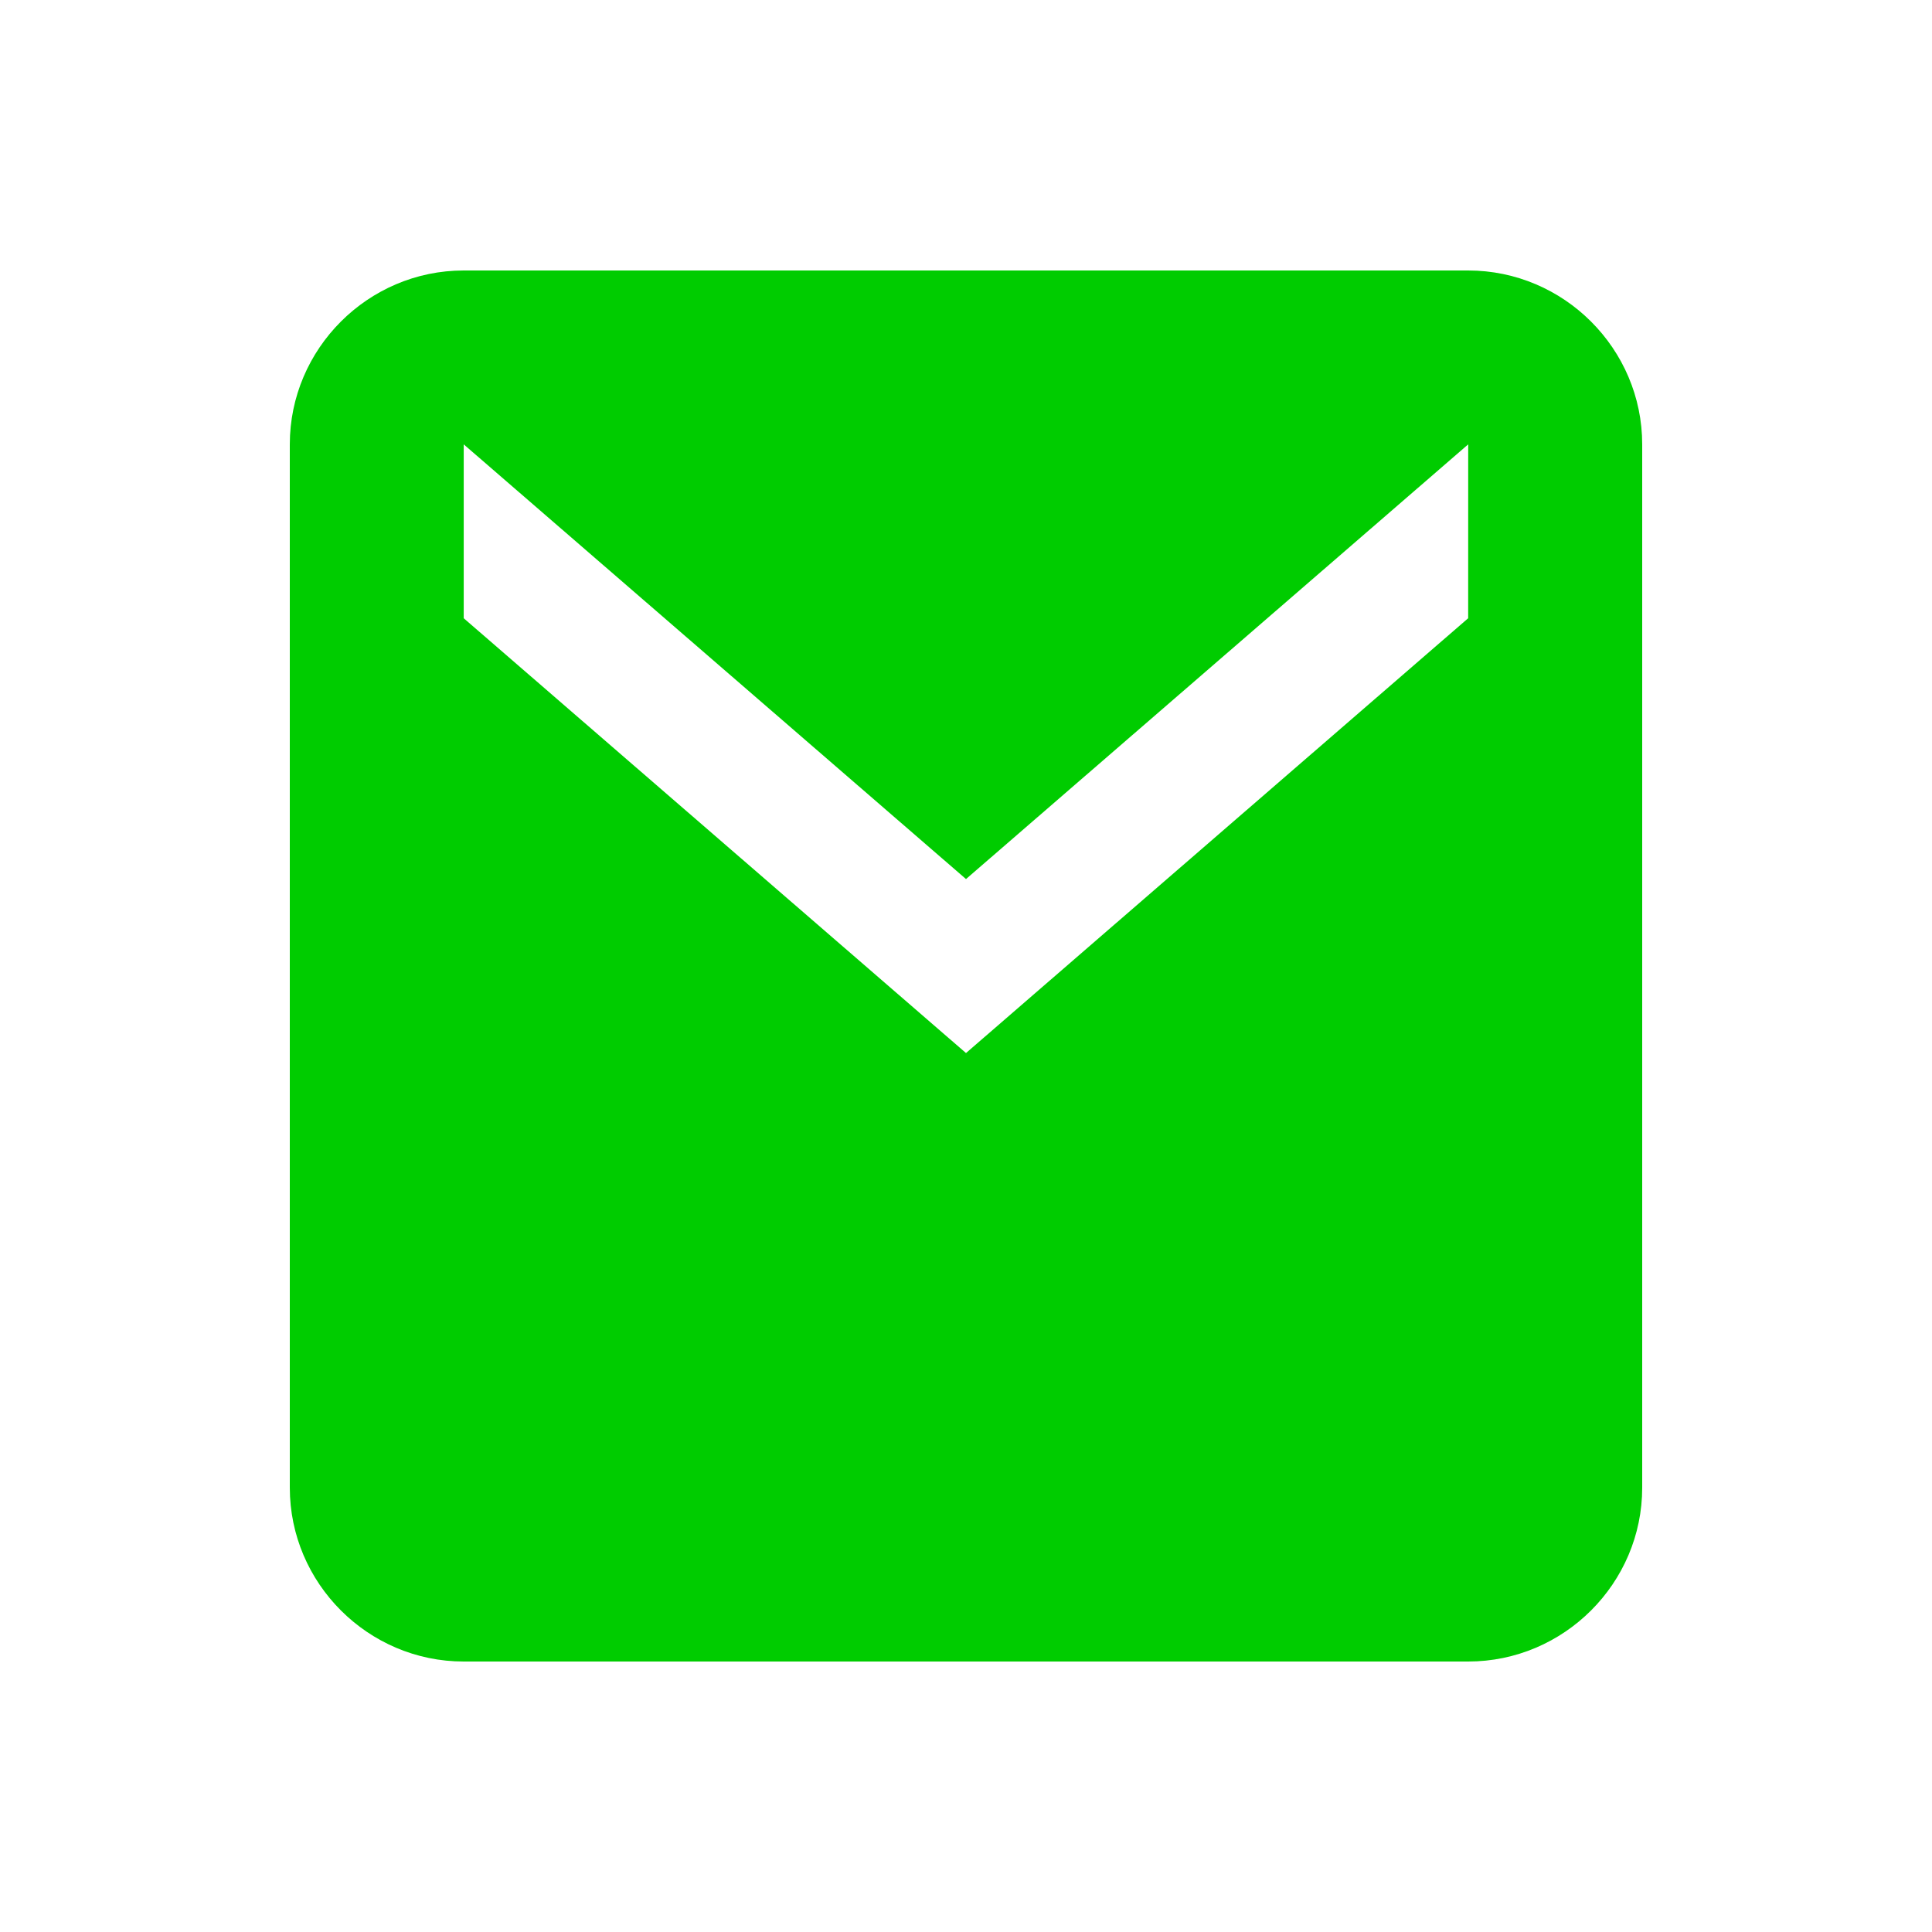 <?xml version="1.0" encoding="utf-8"?>
<!-- Generator: Adobe Illustrator 15.0.2, SVG Export Plug-In . SVG Version: 6.00 Build 0)  -->
<!DOCTYPE svg PUBLIC "-//W3C//DTD SVG 1.1//EN" "http://www.w3.org/Graphics/SVG/1.1/DTD/svg11.dtd">
<svg version="1.1" id="Calque_1" xmlns="http://www.w3.org/2000/svg" xmlns:xlink="http://www.w3.org/1999/xlink" x="0px" y="0px"
	 width="50px" height="50px" viewBox="0 0 50 50" enable-background="new 0 0 50 50" xml:space="preserve">
<g id="email">
	<path fill="#00CC00" d="M37.996,7H12c-2.475,0-4.5,2.027-4.5,4.5v27.001C7.5,40.975,9.527,43,12,43h25.996
		c2.477,0,4.504-2.025,4.504-4.499V11.5C42.5,9.027,40.473,7,37.996,7z M37.996,16L25,27.253L12.001,16v-4.5L25,22.75L37.997,11.5
		L37.996,16L37.996,16z"/>
</g>
</svg>
